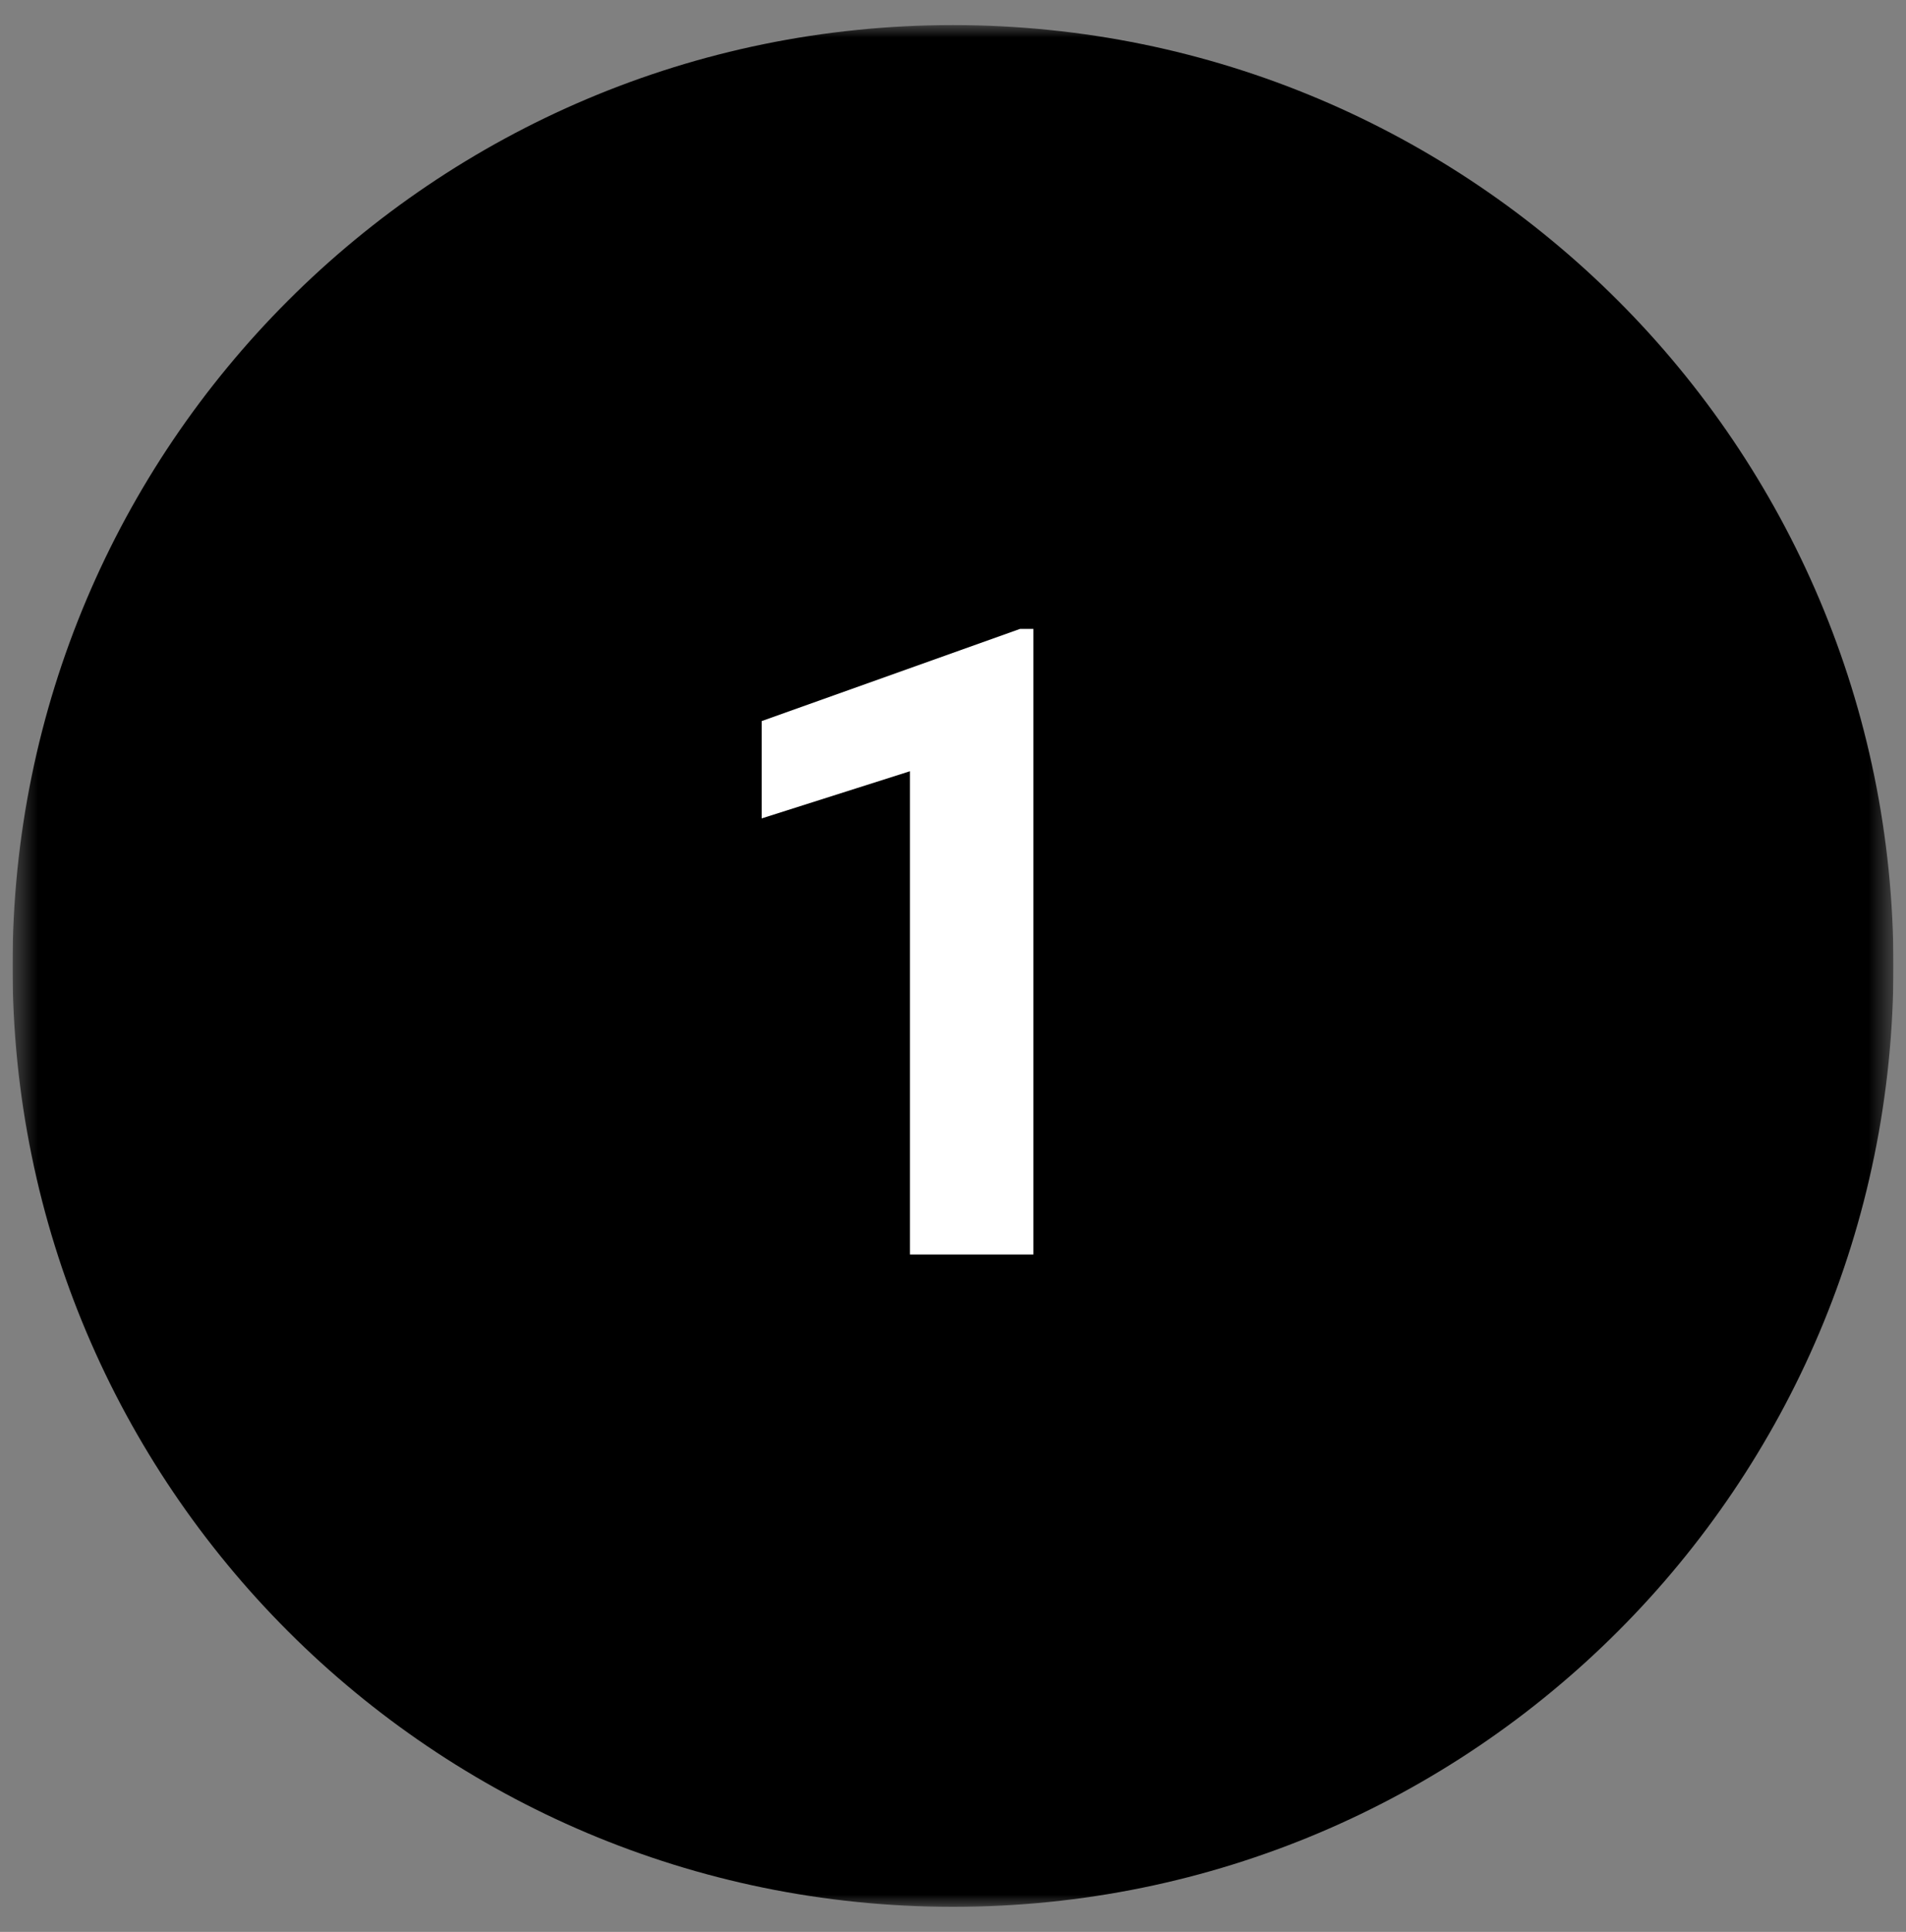 <svg width="76" height="77" viewBox="0 0 76 77" fill="none" xmlns="http://www.w3.org/2000/svg">
<rect x="0" y="0" width="76" height="77" fill="#808080" stroke="none"/>
<g clip-path="url(#clip0_839_660)">
<mask id="mask0_839_660" style="mask-type:luminance" maskUnits="userSpaceOnUse" x="0" y="1" width="76" height="75">
<path d="M75.5 1H0.5V76H75.5V1Z" fill="white"/>
</mask>
<g mask="url(#mask0_839_660)">
<path d="M38 76C58.711 76 75.5 59.211 75.5 38.5C75.5 17.789 58.711 1 38 1C17.289 1 0.5 17.789 0.5 38.5C0.5 59.211 17.289 76 38 76Z" fill="black"/>
<path d="M41.206 25.065V49.999H36.284V30.739L30.371 32.619V28.74L40.676 25.065H41.206Z" fill="white"/>
</g>
</g>
<defs>
<clipPath id="clip0_839_660">
<rect width="75" height="76" fill="white" transform="translate(0.5 0.5)"/>
</clipPath>
</defs>
</svg>
